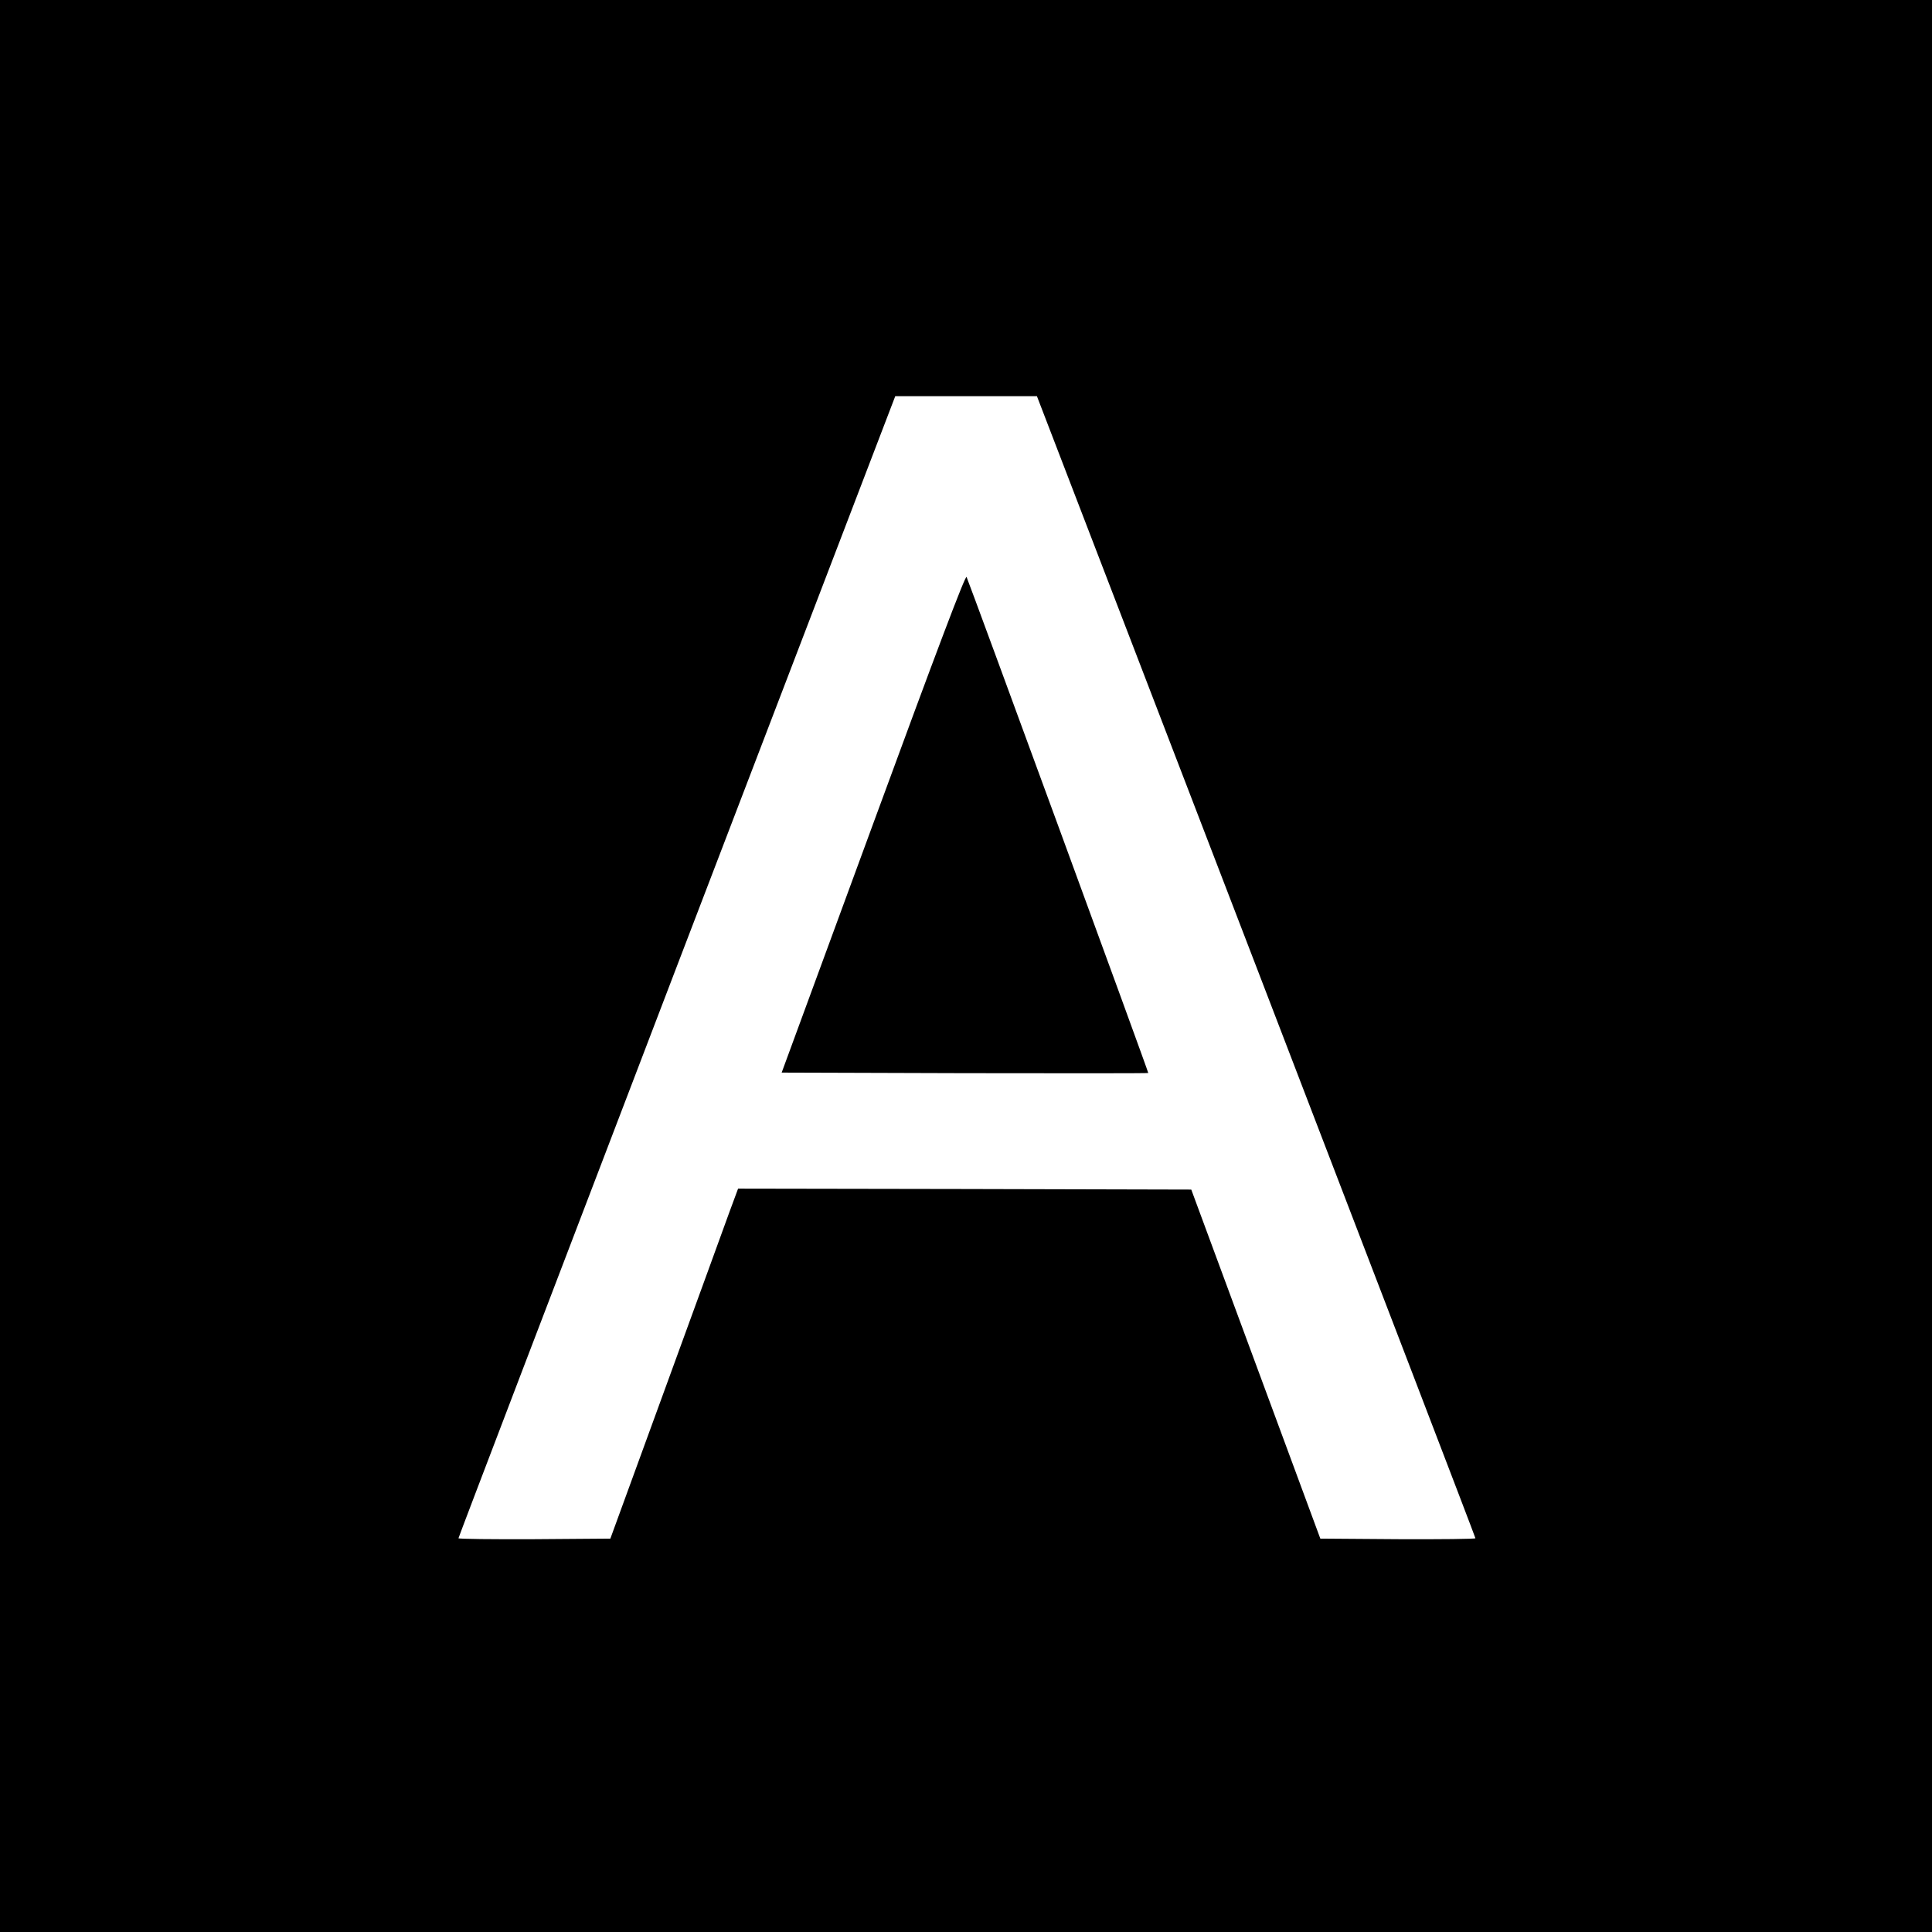 <?xml version="1.0" standalone="no"?>
<!DOCTYPE svg PUBLIC "-//W3C//DTD SVG 20010904//EN"
 "http://www.w3.org/TR/2001/REC-SVG-20010904/DTD/svg10.dtd">
<svg version="1.0" xmlns="http://www.w3.org/2000/svg"
 width="1024pt" height="1024pt" viewBox="0 0 1024 1024"
 preserveAspectRatio="xMidYMid meet">
<g transform="translate(0,1024) scale(0.1,-0.1)"
fill="#000000" stroke="none">
<path d="M0 5120 l0 -5120 5120 0 5120 0 0 5120 0 5120 -5120 0 -5120 0 0
-5120z m6658 -2 c639 -1663 1162 -3026 1162 -3031 0 -4 -185 -6 -411 -5 l-411
3 -342 925 -342 925 -1201 3 -1201 2 -47 -127 c-25 -71 -178 -488 -338 -928
l-292 -800 -402 -3 c-222 -1 -403 1 -403 5 0 5 521 1368 1157 3030 l1158 3023
375 0 376 0 1162 -3022z"/>
<path d="M4629 5877 l-486 -1322 970 -3 c534 -1 972 -1 973 1 3 2 -943 2583
-963 2629 -6 12 -160 -395 -494 -1305z"/>
</g>
</svg>
